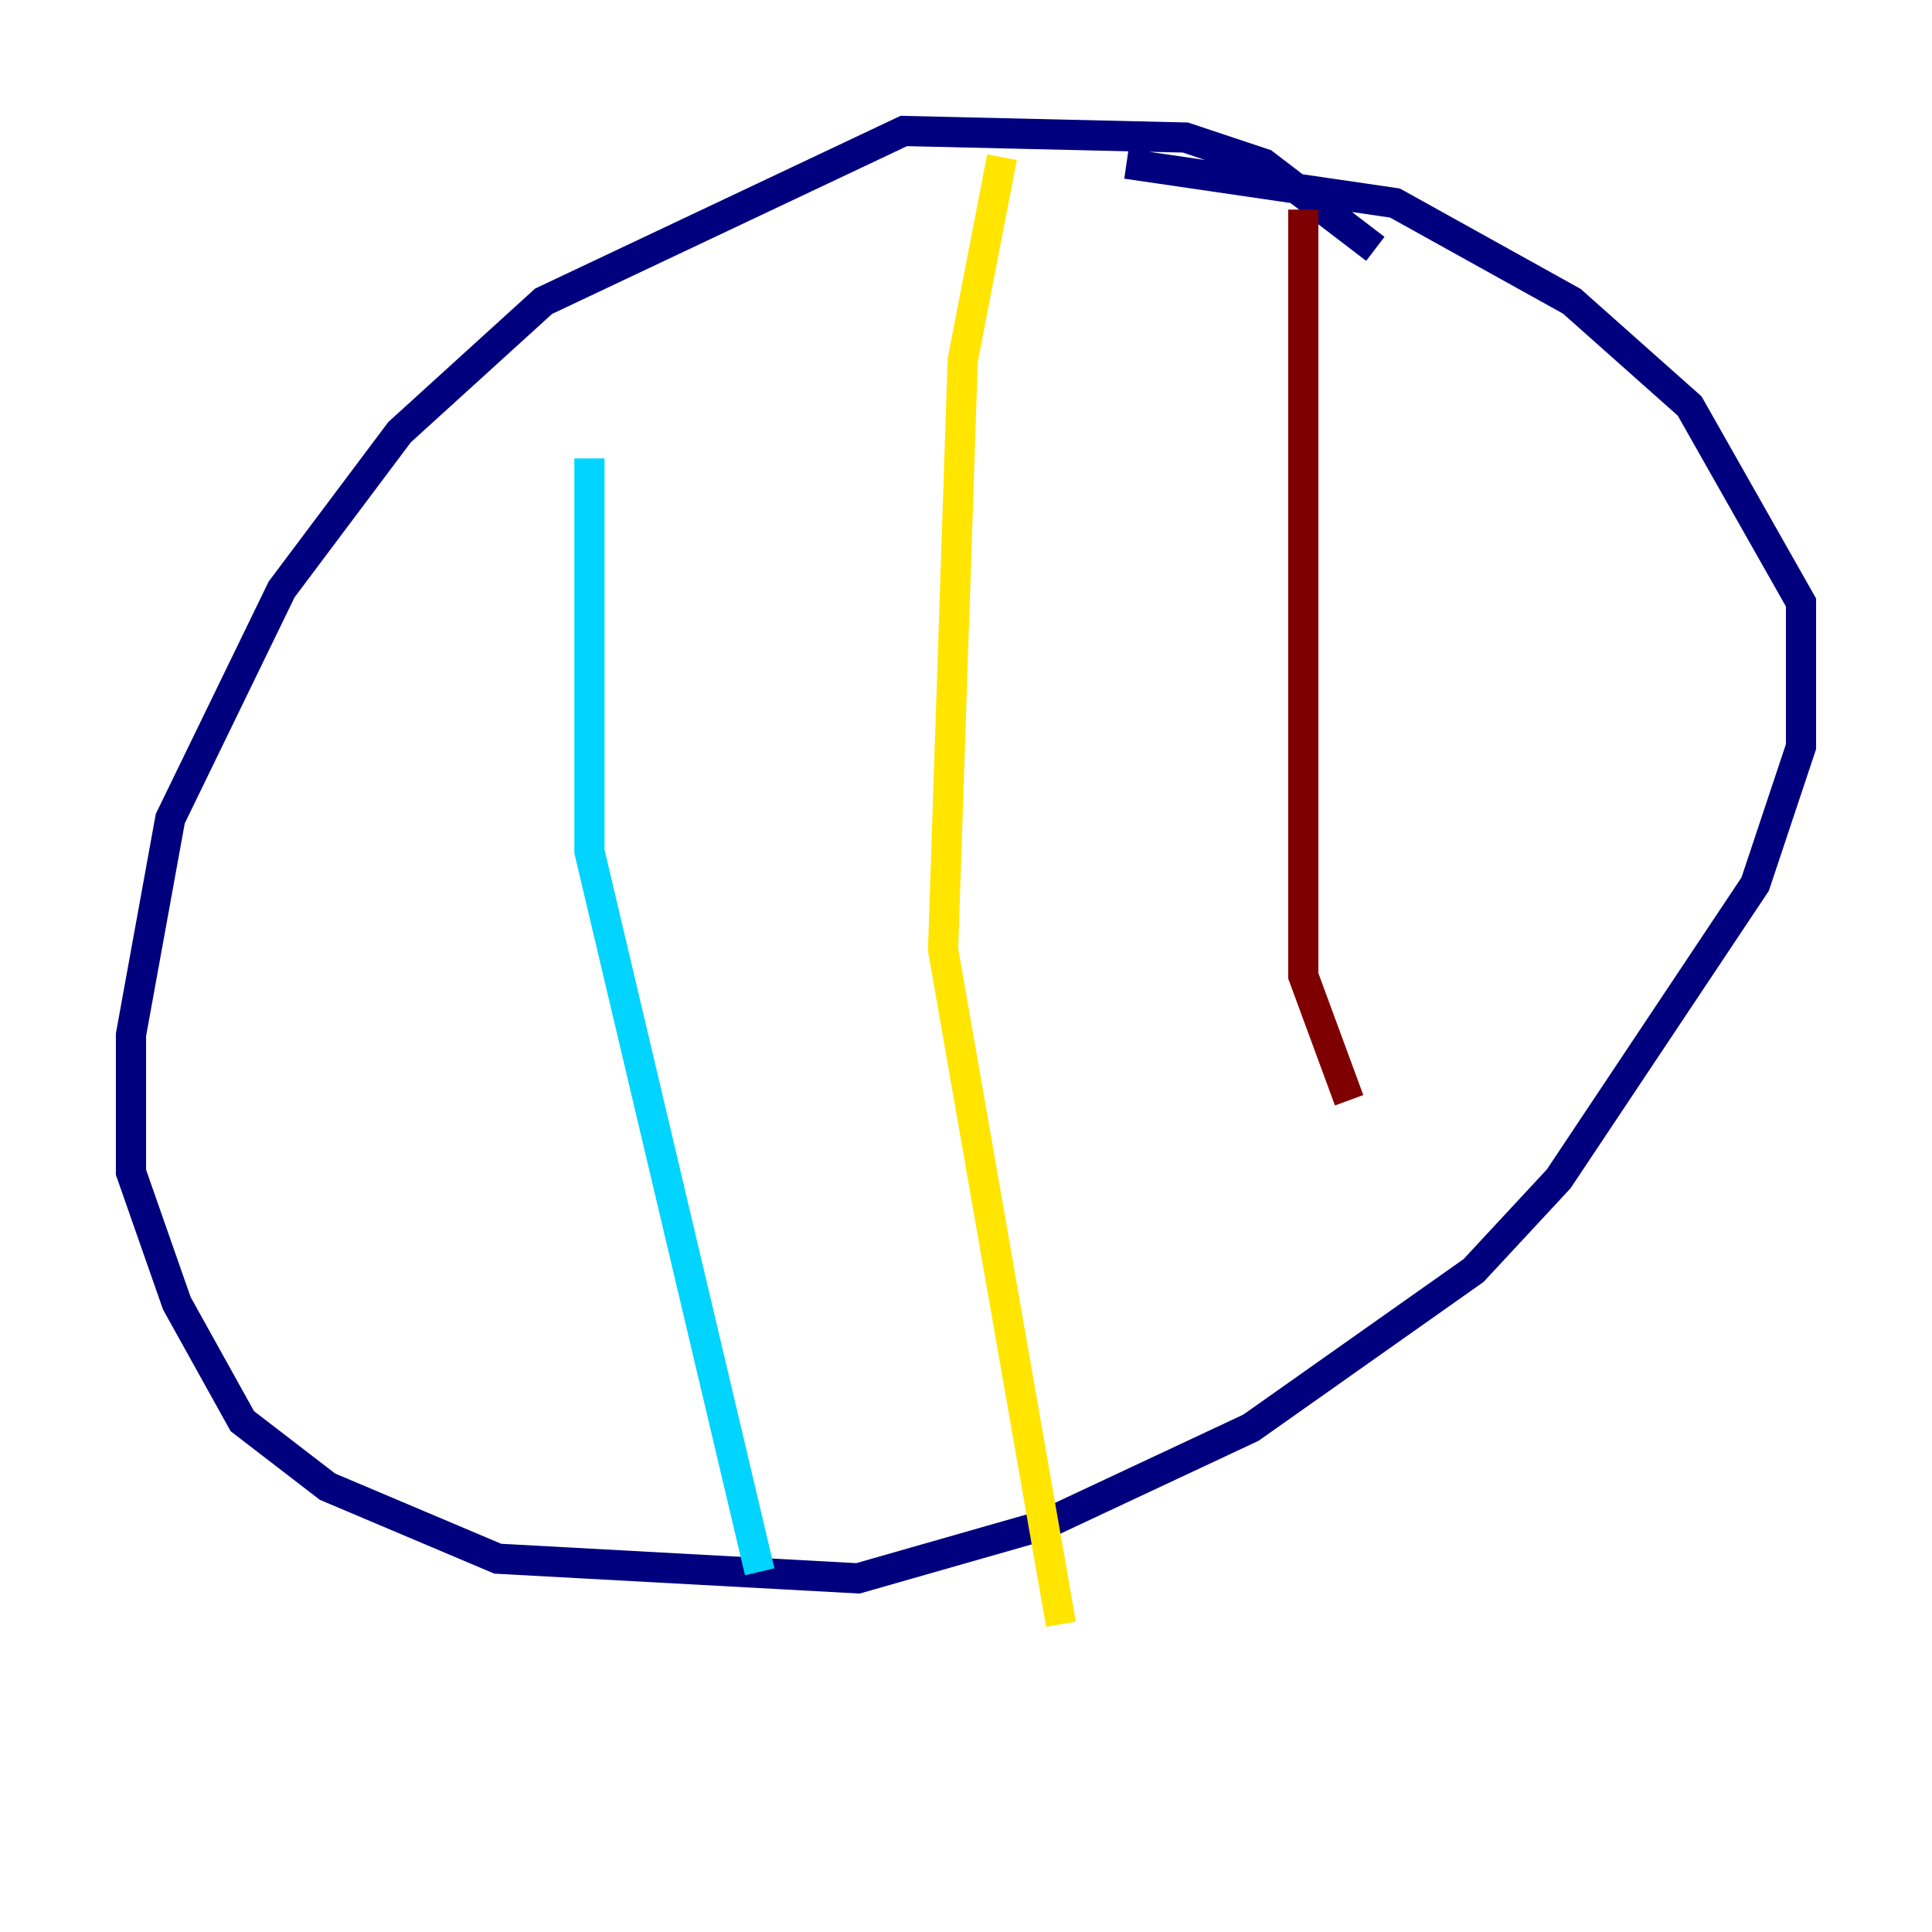 <?xml version="1.0" encoding="utf-8" ?>
<svg baseProfile="tiny" height="128" version="1.2" viewBox="0,0,128,128" width="128" xmlns="http://www.w3.org/2000/svg" xmlns:ev="http://www.w3.org/2001/xml-events" xmlns:xlink="http://www.w3.org/1999/xlink"><defs /><polyline fill="none" points="91.119,16.488 83.742,10.848 78.536,9.112 59.878,8.678 36.014,19.959 26.468,28.637 18.658,39.051 11.281,54.237 8.678,68.556 8.678,77.668 11.715,86.346 16.054,94.156 21.695,98.495 32.976,103.268 56.841,104.57 68.99,101.098 82.875,94.59 97.627,84.176 103.268,78.102 116.285,58.576 119.322,49.464 119.322,39.919 111.946,26.902 104.136,19.959 92.42,13.451 74.63,10.848" stroke="#00007f" stroke-width="2" /><polyline fill="none" points="39.051,30.373 39.051,56.407 50.332,104.136" stroke="#00d4ff" stroke-width="2" /><polyline fill="none" points="66.386,10.414 63.783,23.864 62.481,62.915 70.291,107.607" stroke="#ffe500" stroke-width="2" /><polyline fill="none" points="86.346,13.885 86.346,64.651 89.383,72.895" stroke="#7f0000" stroke-width="2" /></svg>